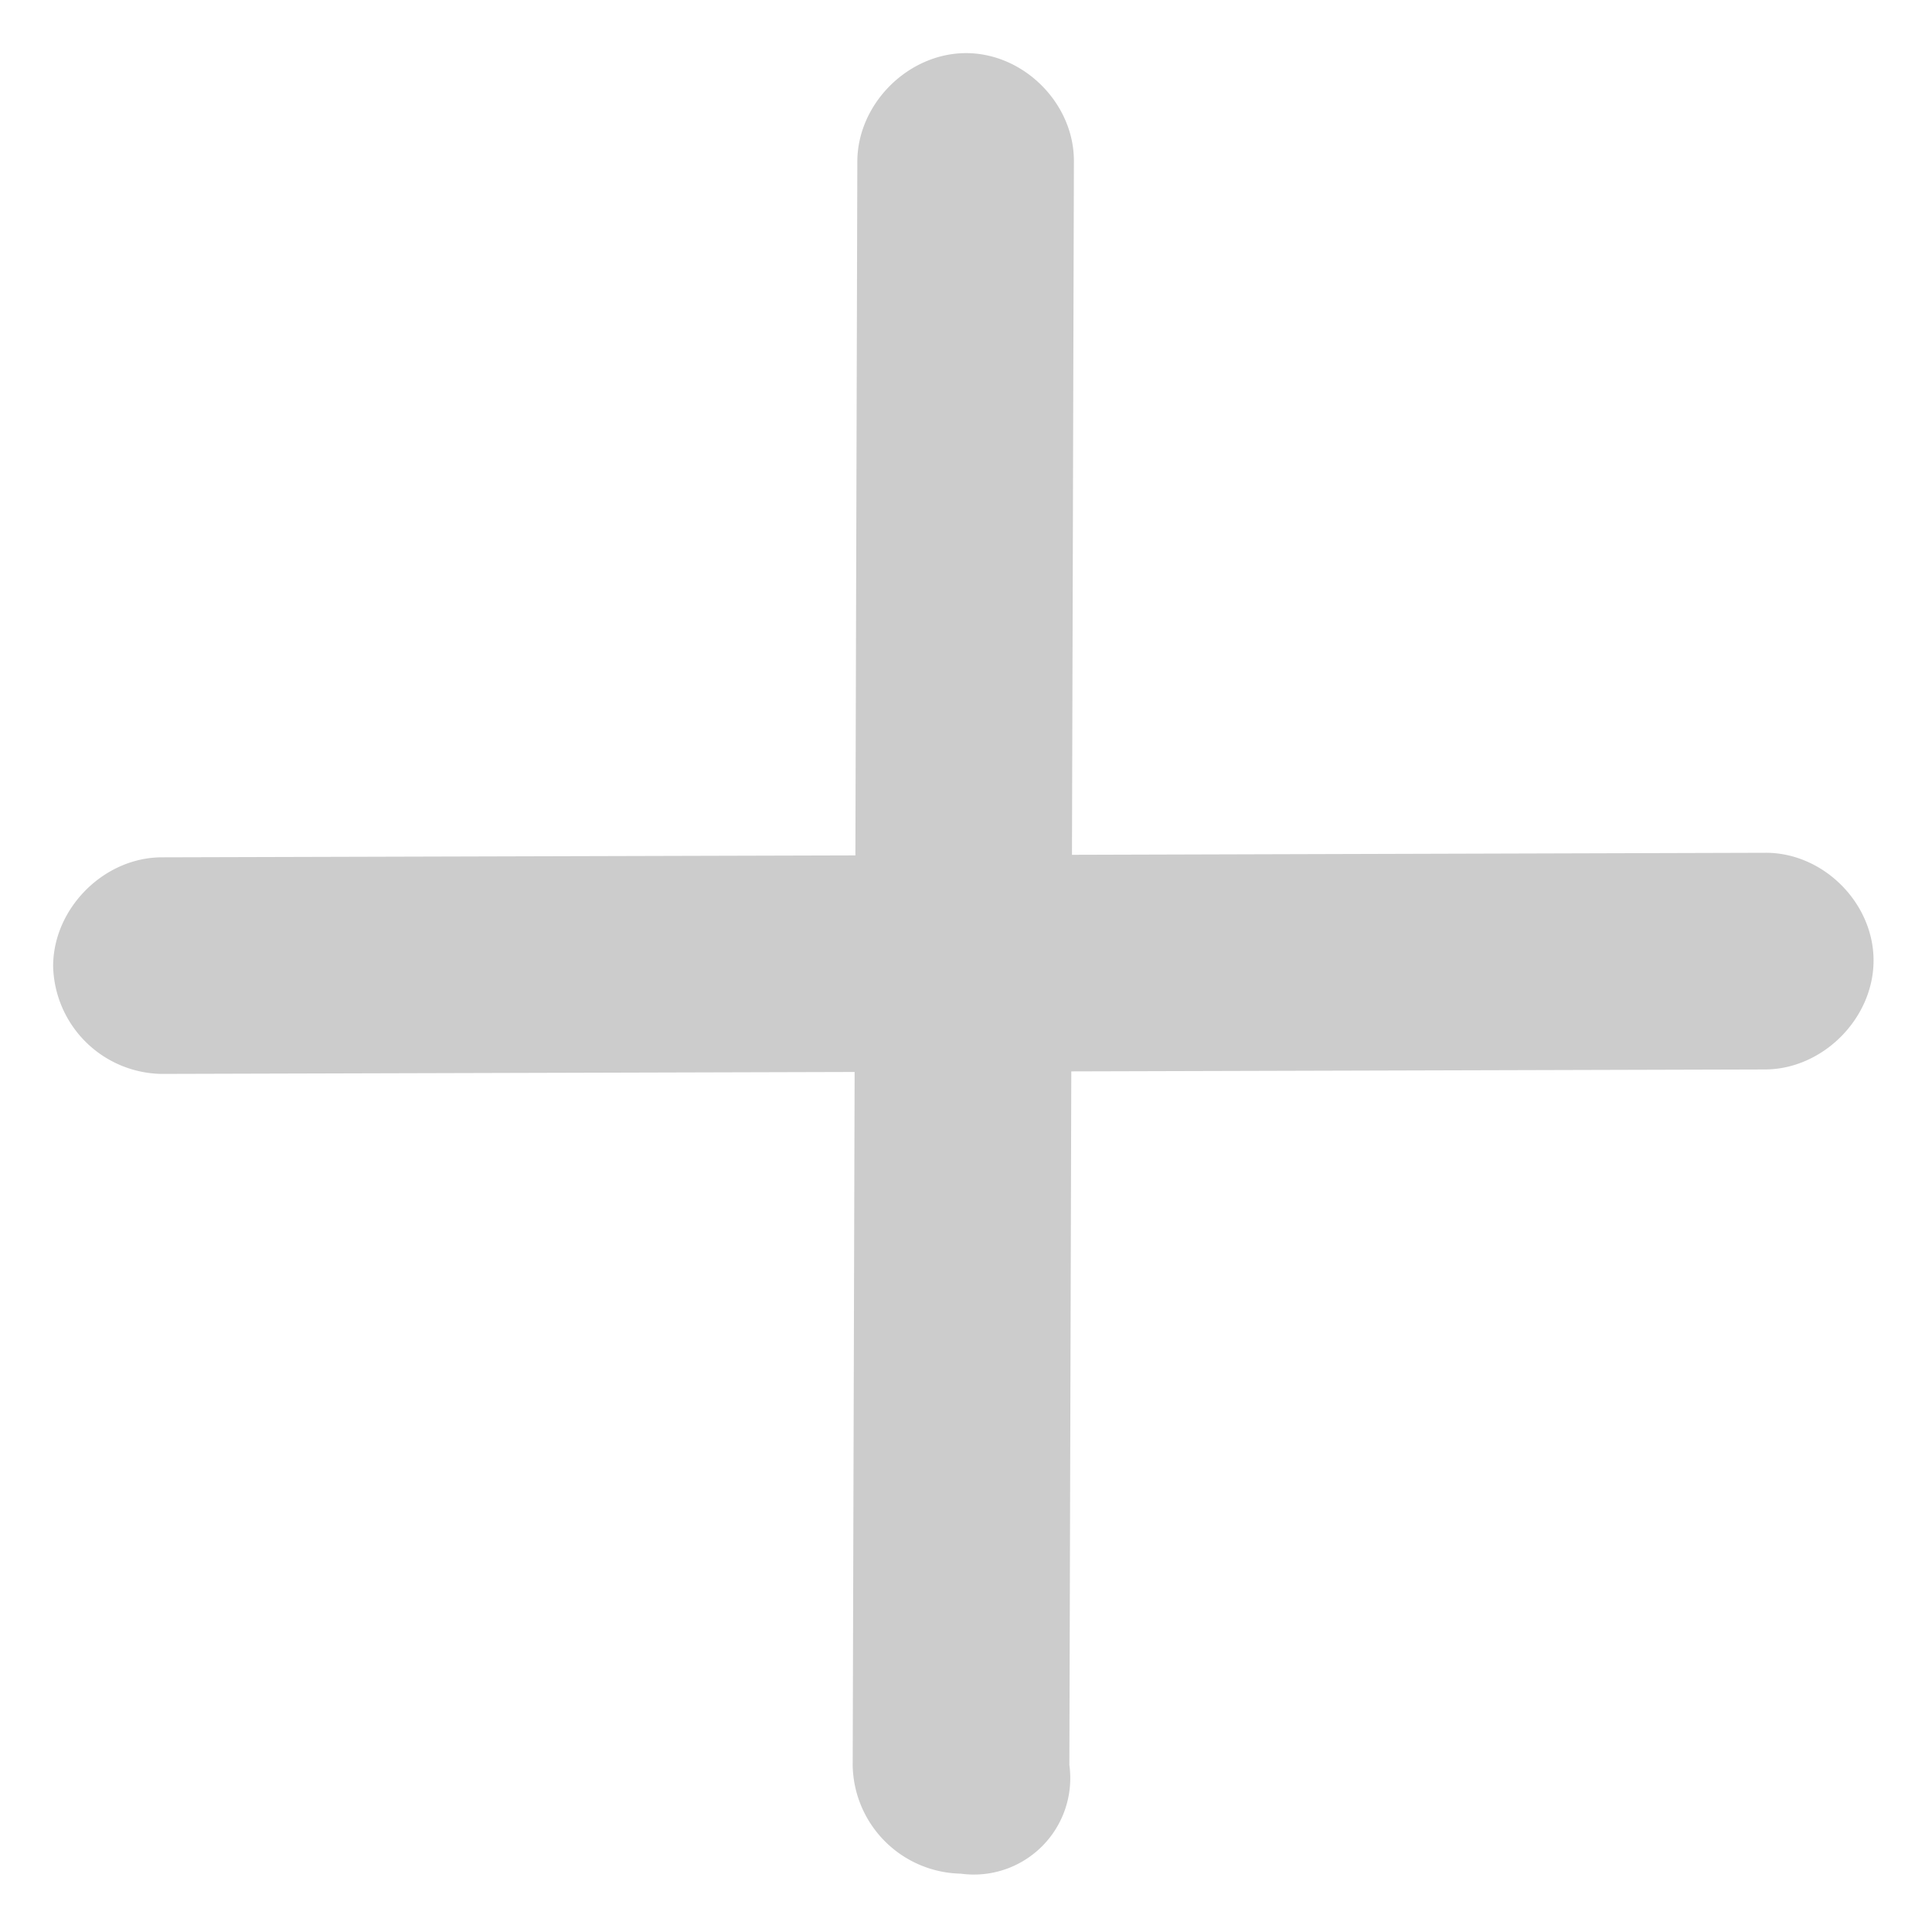 <?xml version="1.0" standalone="no"?><!DOCTYPE svg PUBLIC "-//W3C//DTD SVG 1.1//EN" "http://www.w3.org/Graphics/SVG/1.1/DTD/svg11.dtd"><svg t="1650350278955" class="icon" viewBox="0 0 1024 1024" version="1.1" xmlns="http://www.w3.org/2000/svg" p-id="908" xmlns:xlink="http://www.w3.org/1999/xlink" width="200" height="200"><defs><style type="text/css">@font-face { font-family: feedback-iconfont; src: url("//at.alicdn.com/t/font_1031158_u69w8yhxdu.woff2?t=1630033759944") format("woff2"), url("//at.alicdn.com/t/font_1031158_u69w8yhxdu.woff?t=1630033759944") format("woff"), url("//at.alicdn.com/t/font_1031158_u69w8yhxdu.ttf?t=1630033759944") format("truetype"); }
</style></defs><path d="M451.942 935.731l1.024-367.565-367.616 1.024A58.47 58.47 0 0 1 28.16 512c0.102-30.669 26.982-57.549 57.6-57.6l367.616-1.024 1.024-367.616C454.4 55.091 481.28 28.211 511.949 28.16c30.618-0.051 57.344 26.624 57.242 57.293l-1.024 367.616 367.616-1.075c30.618-0.102 57.344 26.624 57.242 57.242-0.102 30.669-26.982 57.549-57.6 57.6l-367.616 1.024-1.024 367.616a51.098 51.098 0 0 1-57.6 57.6 58.47 58.47 0 0 1-57.242-57.293z" fill="#CCCCCC" p-id="909"></path></svg>